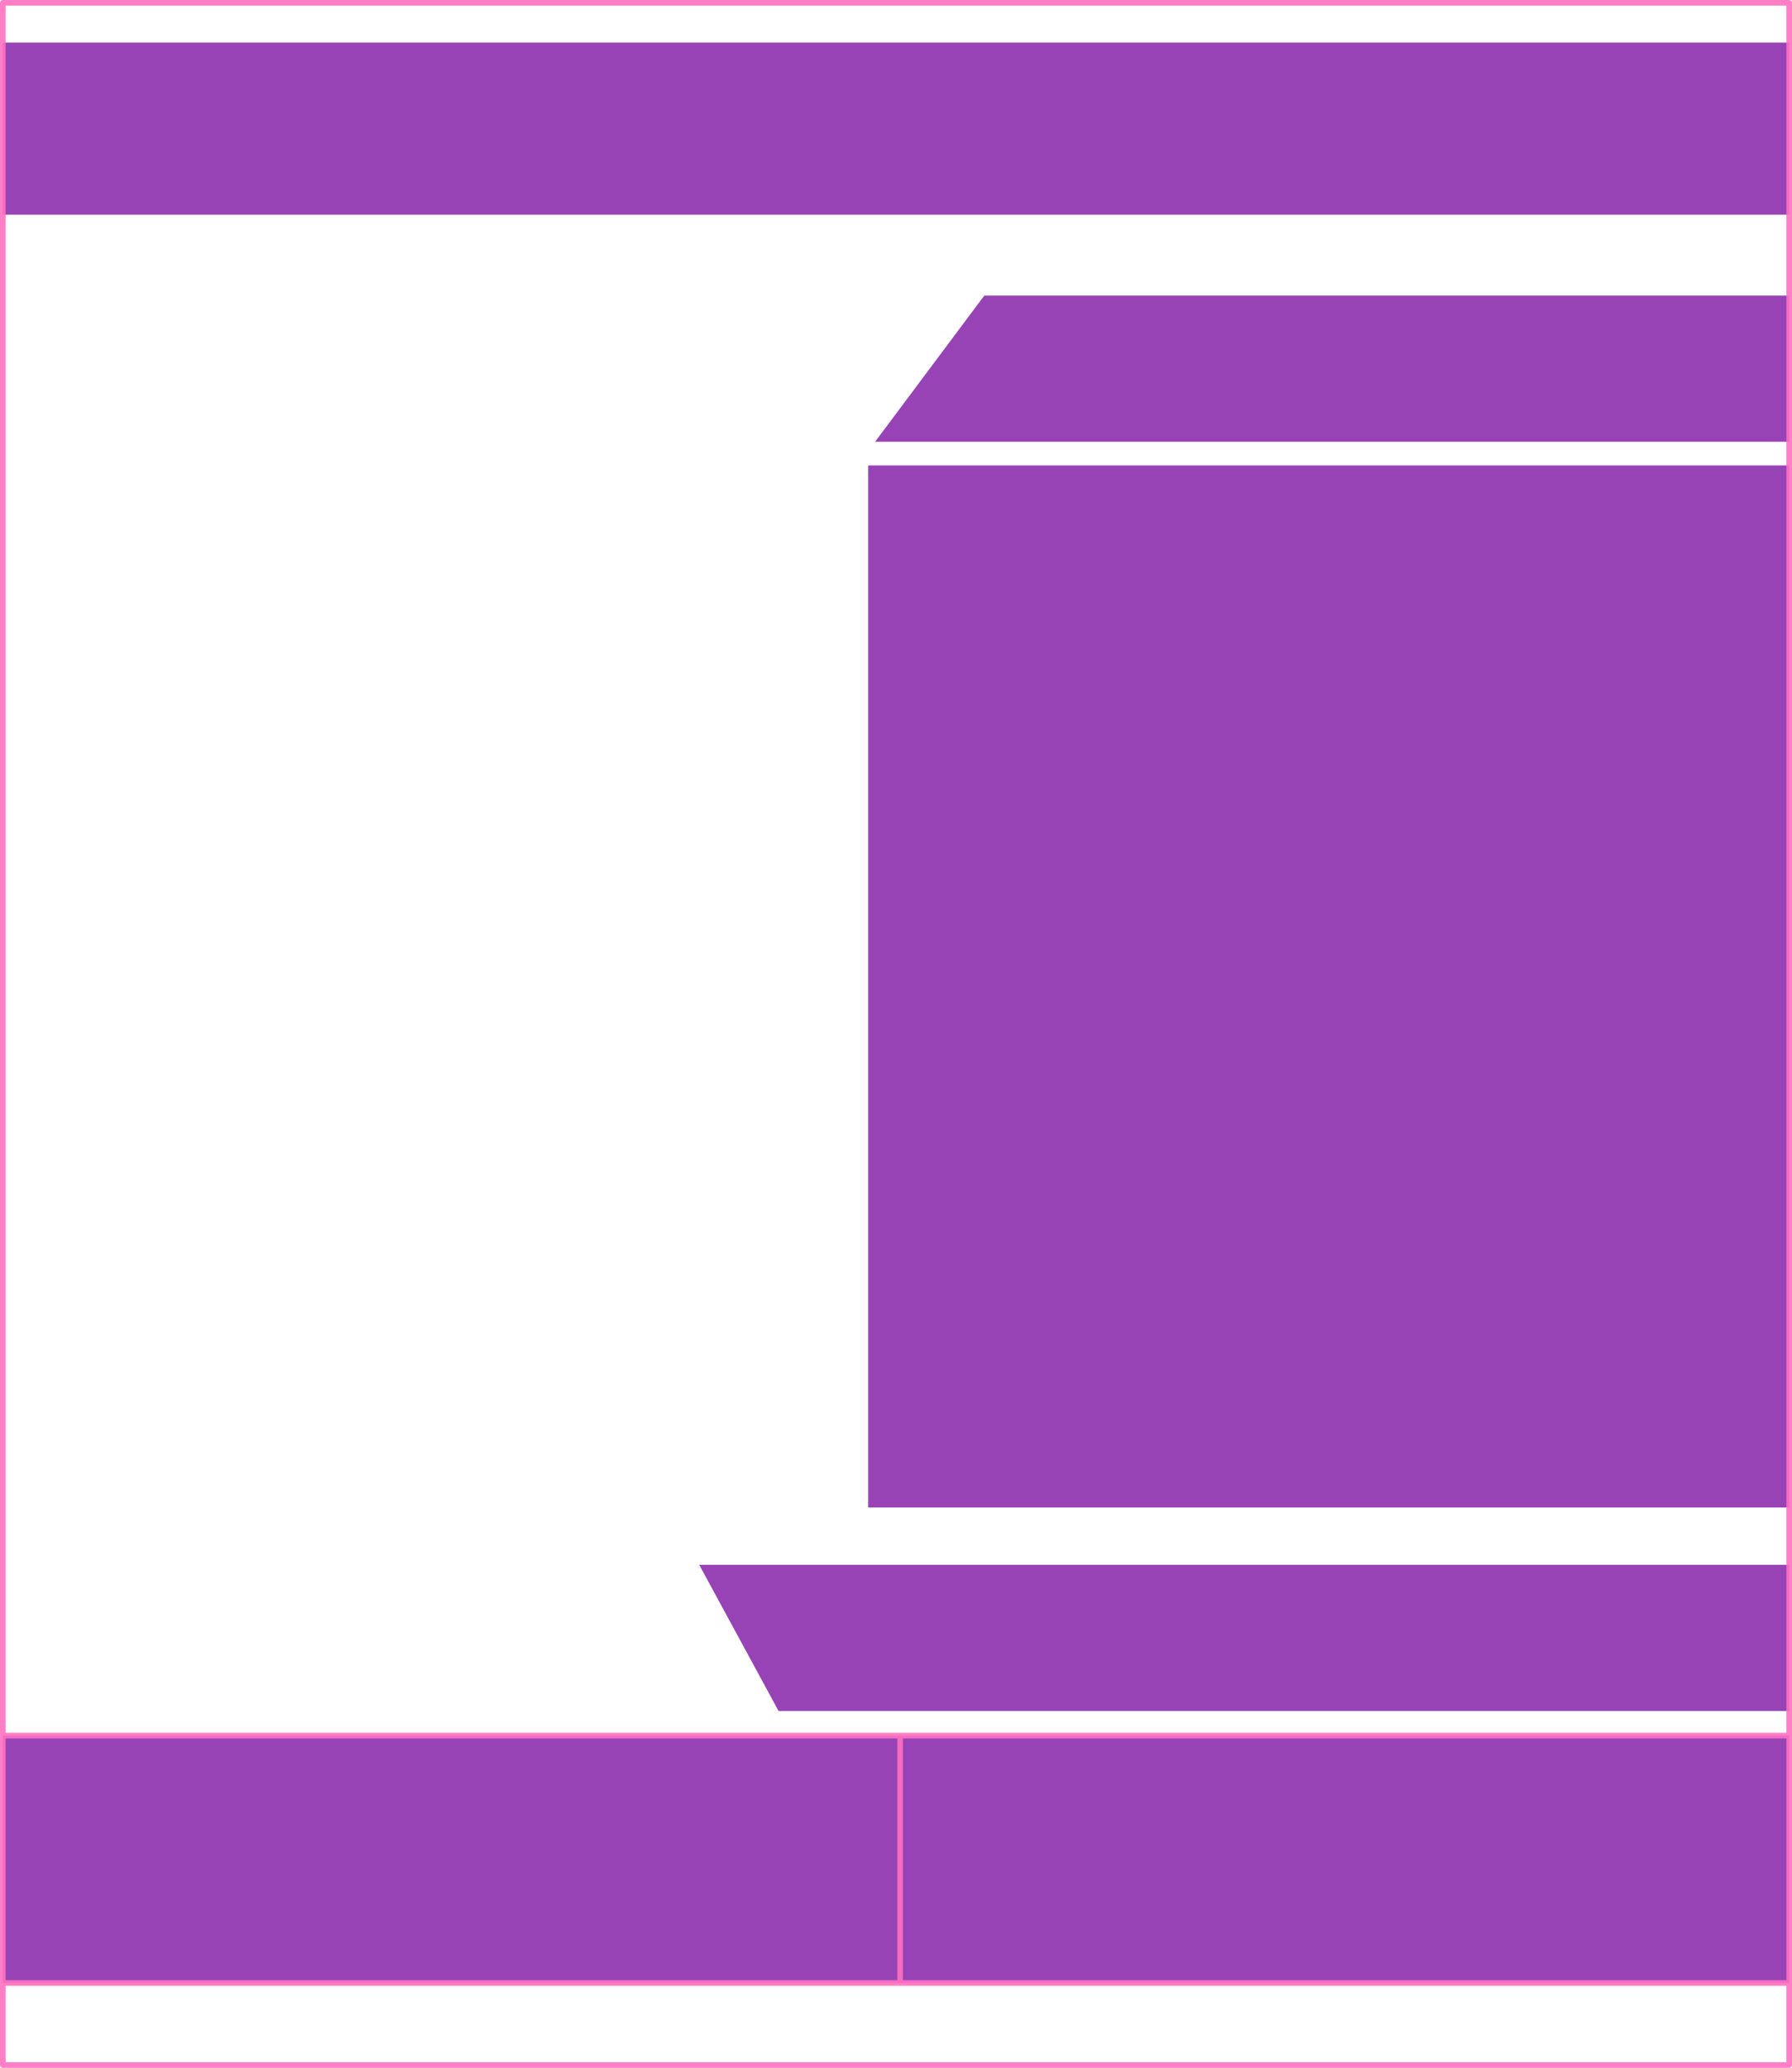 <?xml version="1.0" encoding="UTF-8" standalone="no"?>
<svg xmlns:xlink="http://www.w3.org/1999/xlink" height="553.75px" width="479.9px" xmlns="http://www.w3.org/2000/svg">
  <g transform="matrix(1.0, 0.0, 0.0, 1.0, 239.95, 276.9)">
    <path d="M239.2 -265.5 L239.2 -219.4 -239.2 -219.4 -239.2 -265.5 239.2 -265.5 M239.2 -197.75 L239.2 -158.6 -5.6 -158.6 23.65 -197.75 239.2 -197.75 M239.2 -152.25 L239.2 126.8 -7.45 126.8 -7.45 -152.25 239.2 -152.25 M239.2 142.15 L239.2 181.3 -31.45 181.3 -52.7 142.15 239.2 142.15 M239.2 187.9 L239.2 254.15 1.1 254.15 -239.2 254.15 -239.2 187.9 1.1 187.9 239.2 187.9 M1.1 187.9 L1.1 254.15 1.1 187.9" fill="#831fa8" fill-opacity="0.839" fill-rule="evenodd" stroke="none"/>
    <path d="M-239.2 -265.5 L-239.2 -276.15 239.2 -276.15 239.2 -265.5 239.2 -219.4 239.2 -197.75 239.2 -158.6 239.2 -152.25 239.2 126.8 239.2 142.15 239.2 181.3 239.2 187.9 239.2 254.15 239.2 276.1 -239.2 276.1 -239.2 254.15 -239.2 187.9 -239.2 -219.4 -239.2 -265.5 M-239.2 187.9 L1.1 187.9 239.2 187.9 M239.2 254.15 L1.1 254.15 -239.2 254.15 M1.1 254.15 L1.1 187.9" fill="none" stroke="#ff70be" stroke-linecap="round" stroke-linejoin="round" stroke-opacity="0.902" stroke-width="1.5"/>
  </g>
</svg>
